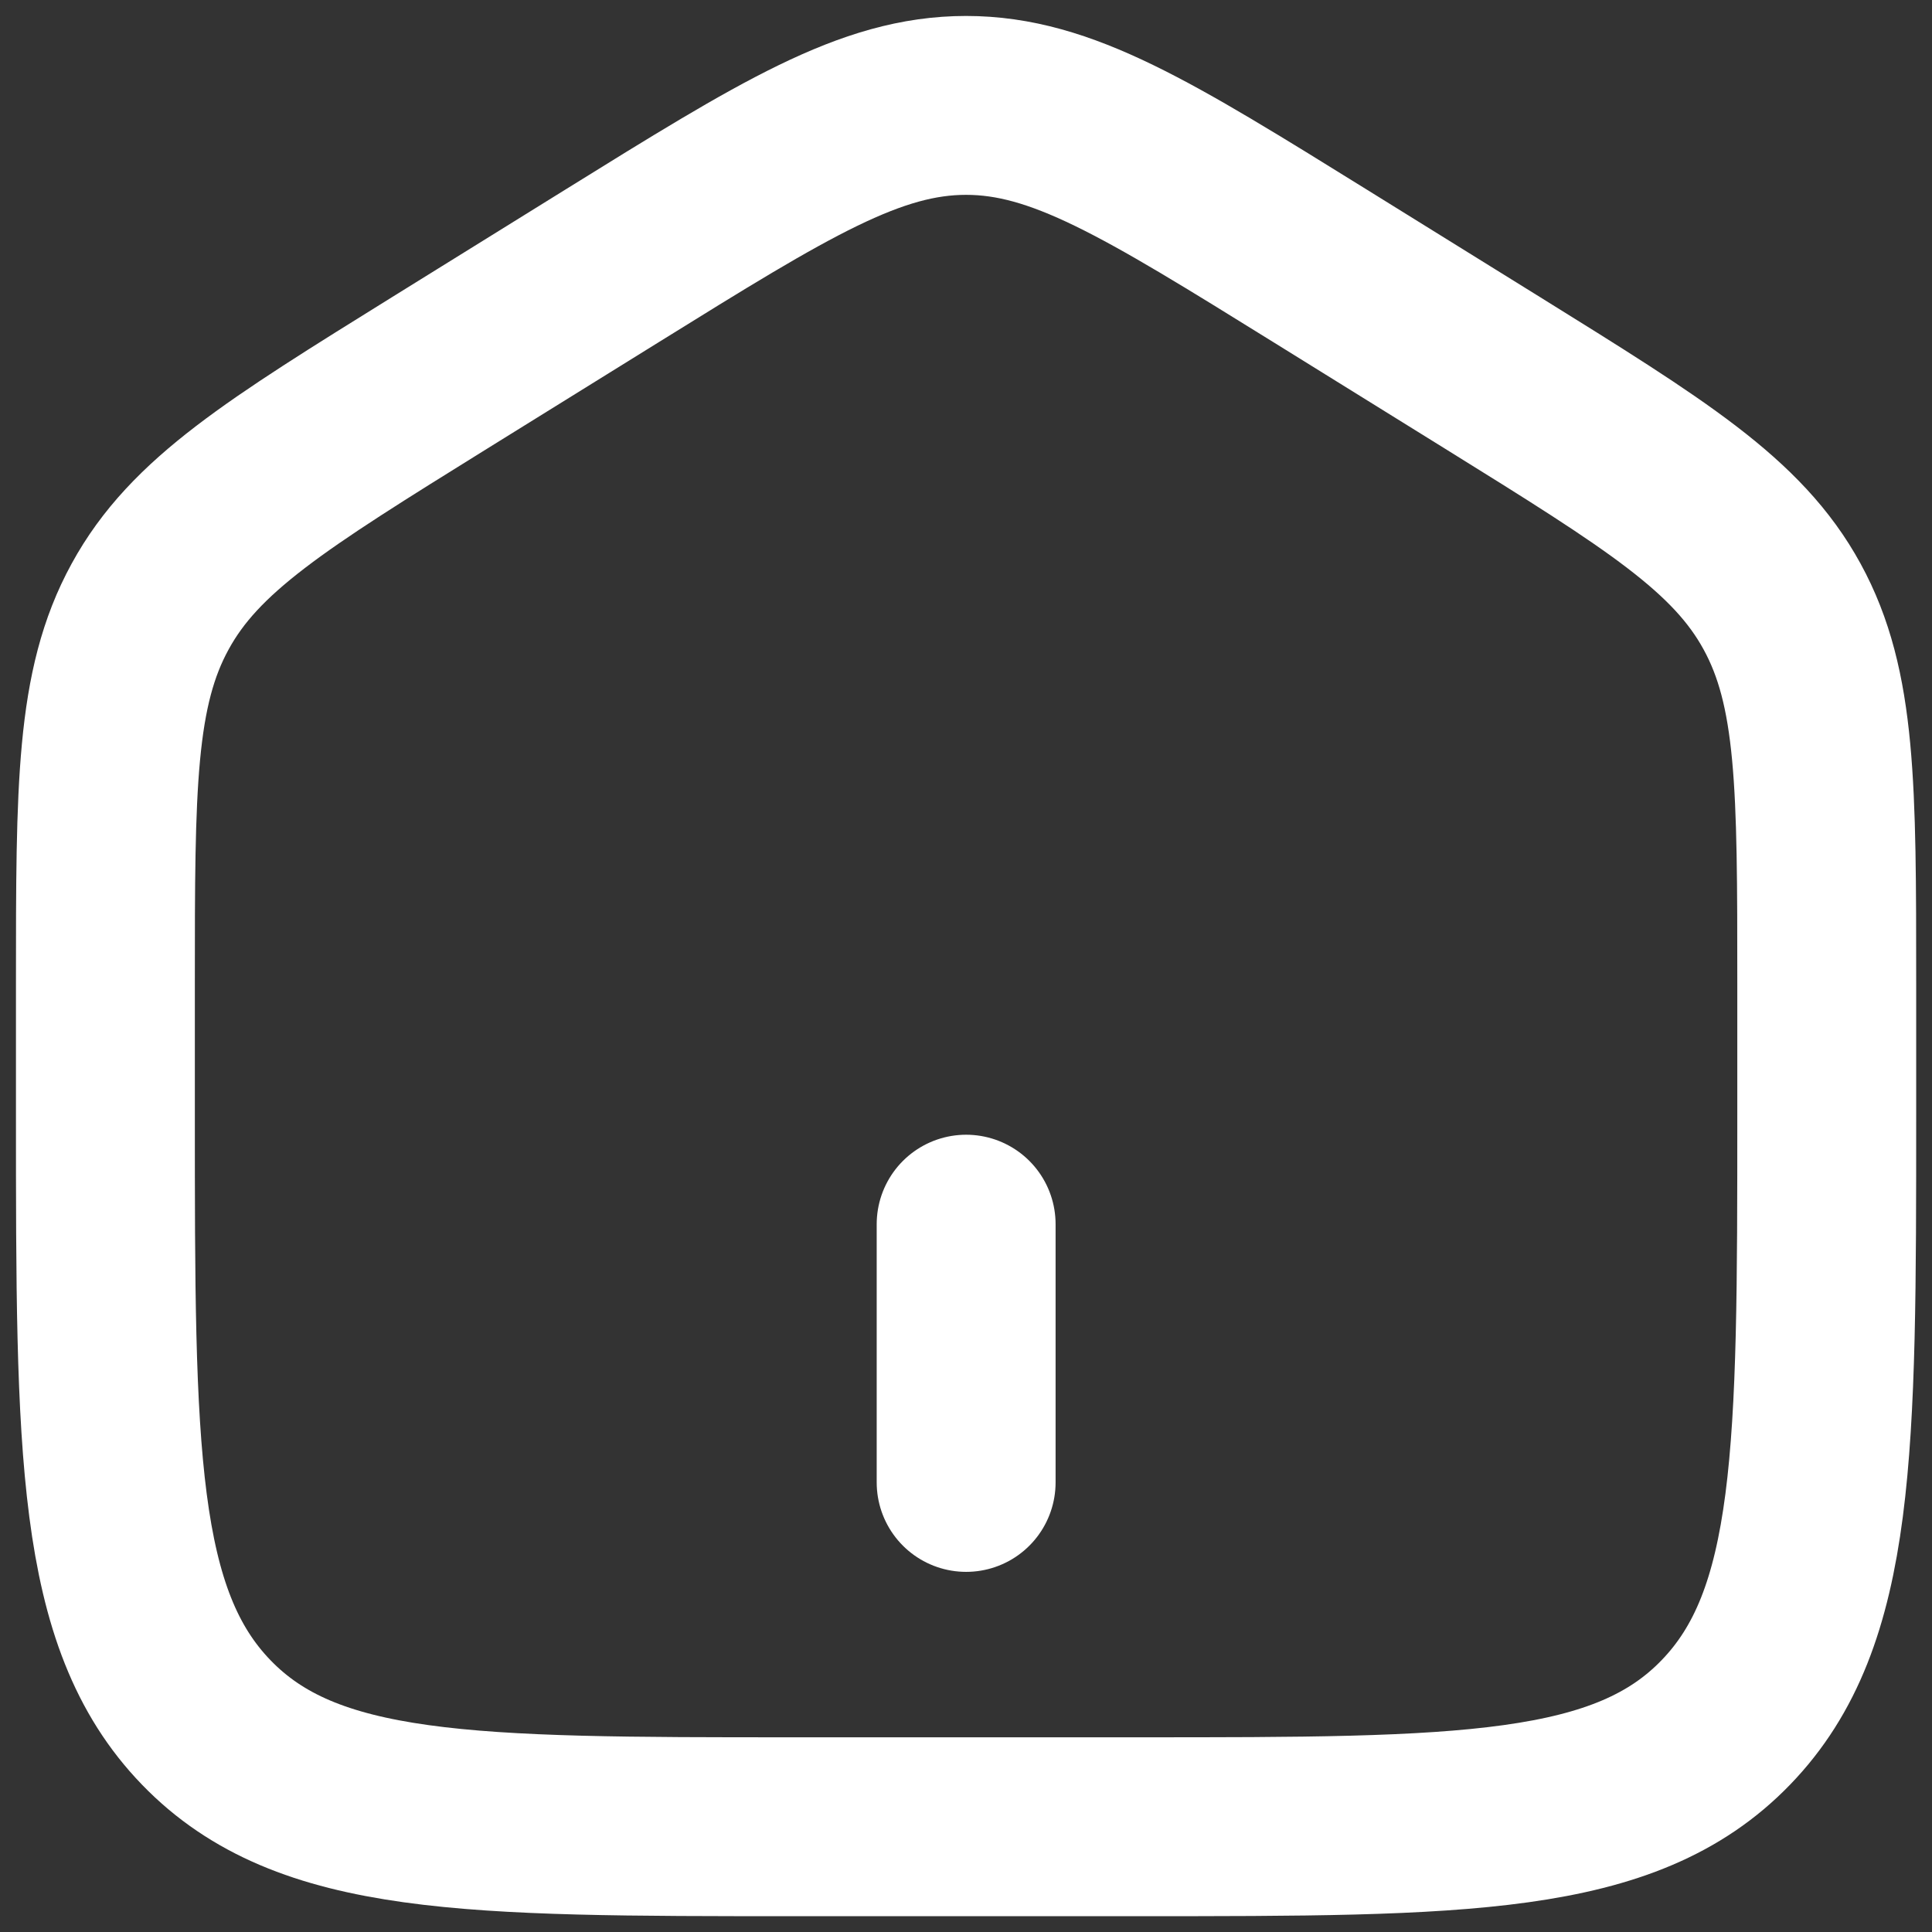 <svg width="27" height="27" viewBox="0 0 27 27" fill="none" xmlns="http://www.w3.org/2000/svg">
<rect x="0" y="0" width="27" height="27" fill="#333333" stroke="none"/>
<path d="M1.473 13.746C1.473 10.993 1.473 9.617 2.098 8.477C2.721 7.335 3.863 6.628 6.144 5.211L8.55 3.718C10.962 2.221 12.168 1.473 13.501 1.473C14.834 1.473 16.039 2.221 18.452 3.718L20.858 5.211C23.139 6.628 24.281 7.335 24.905 8.477C25.529 9.617 25.529 10.993 25.529 13.745V15.576C25.529 20.267 25.529 22.614 24.119 24.071C22.711 25.529 20.442 25.529 15.907 25.529H11.095C6.559 25.529 4.291 25.529 2.882 24.071C1.473 22.614 1.473 20.268 1.473 15.576V13.746Z" stroke="white" stroke-width="2.5"/>
<path d="M13.502 17.108V20.717" stroke="white" stroke-width="2.5" stroke-linecap="round"/>
</svg>
